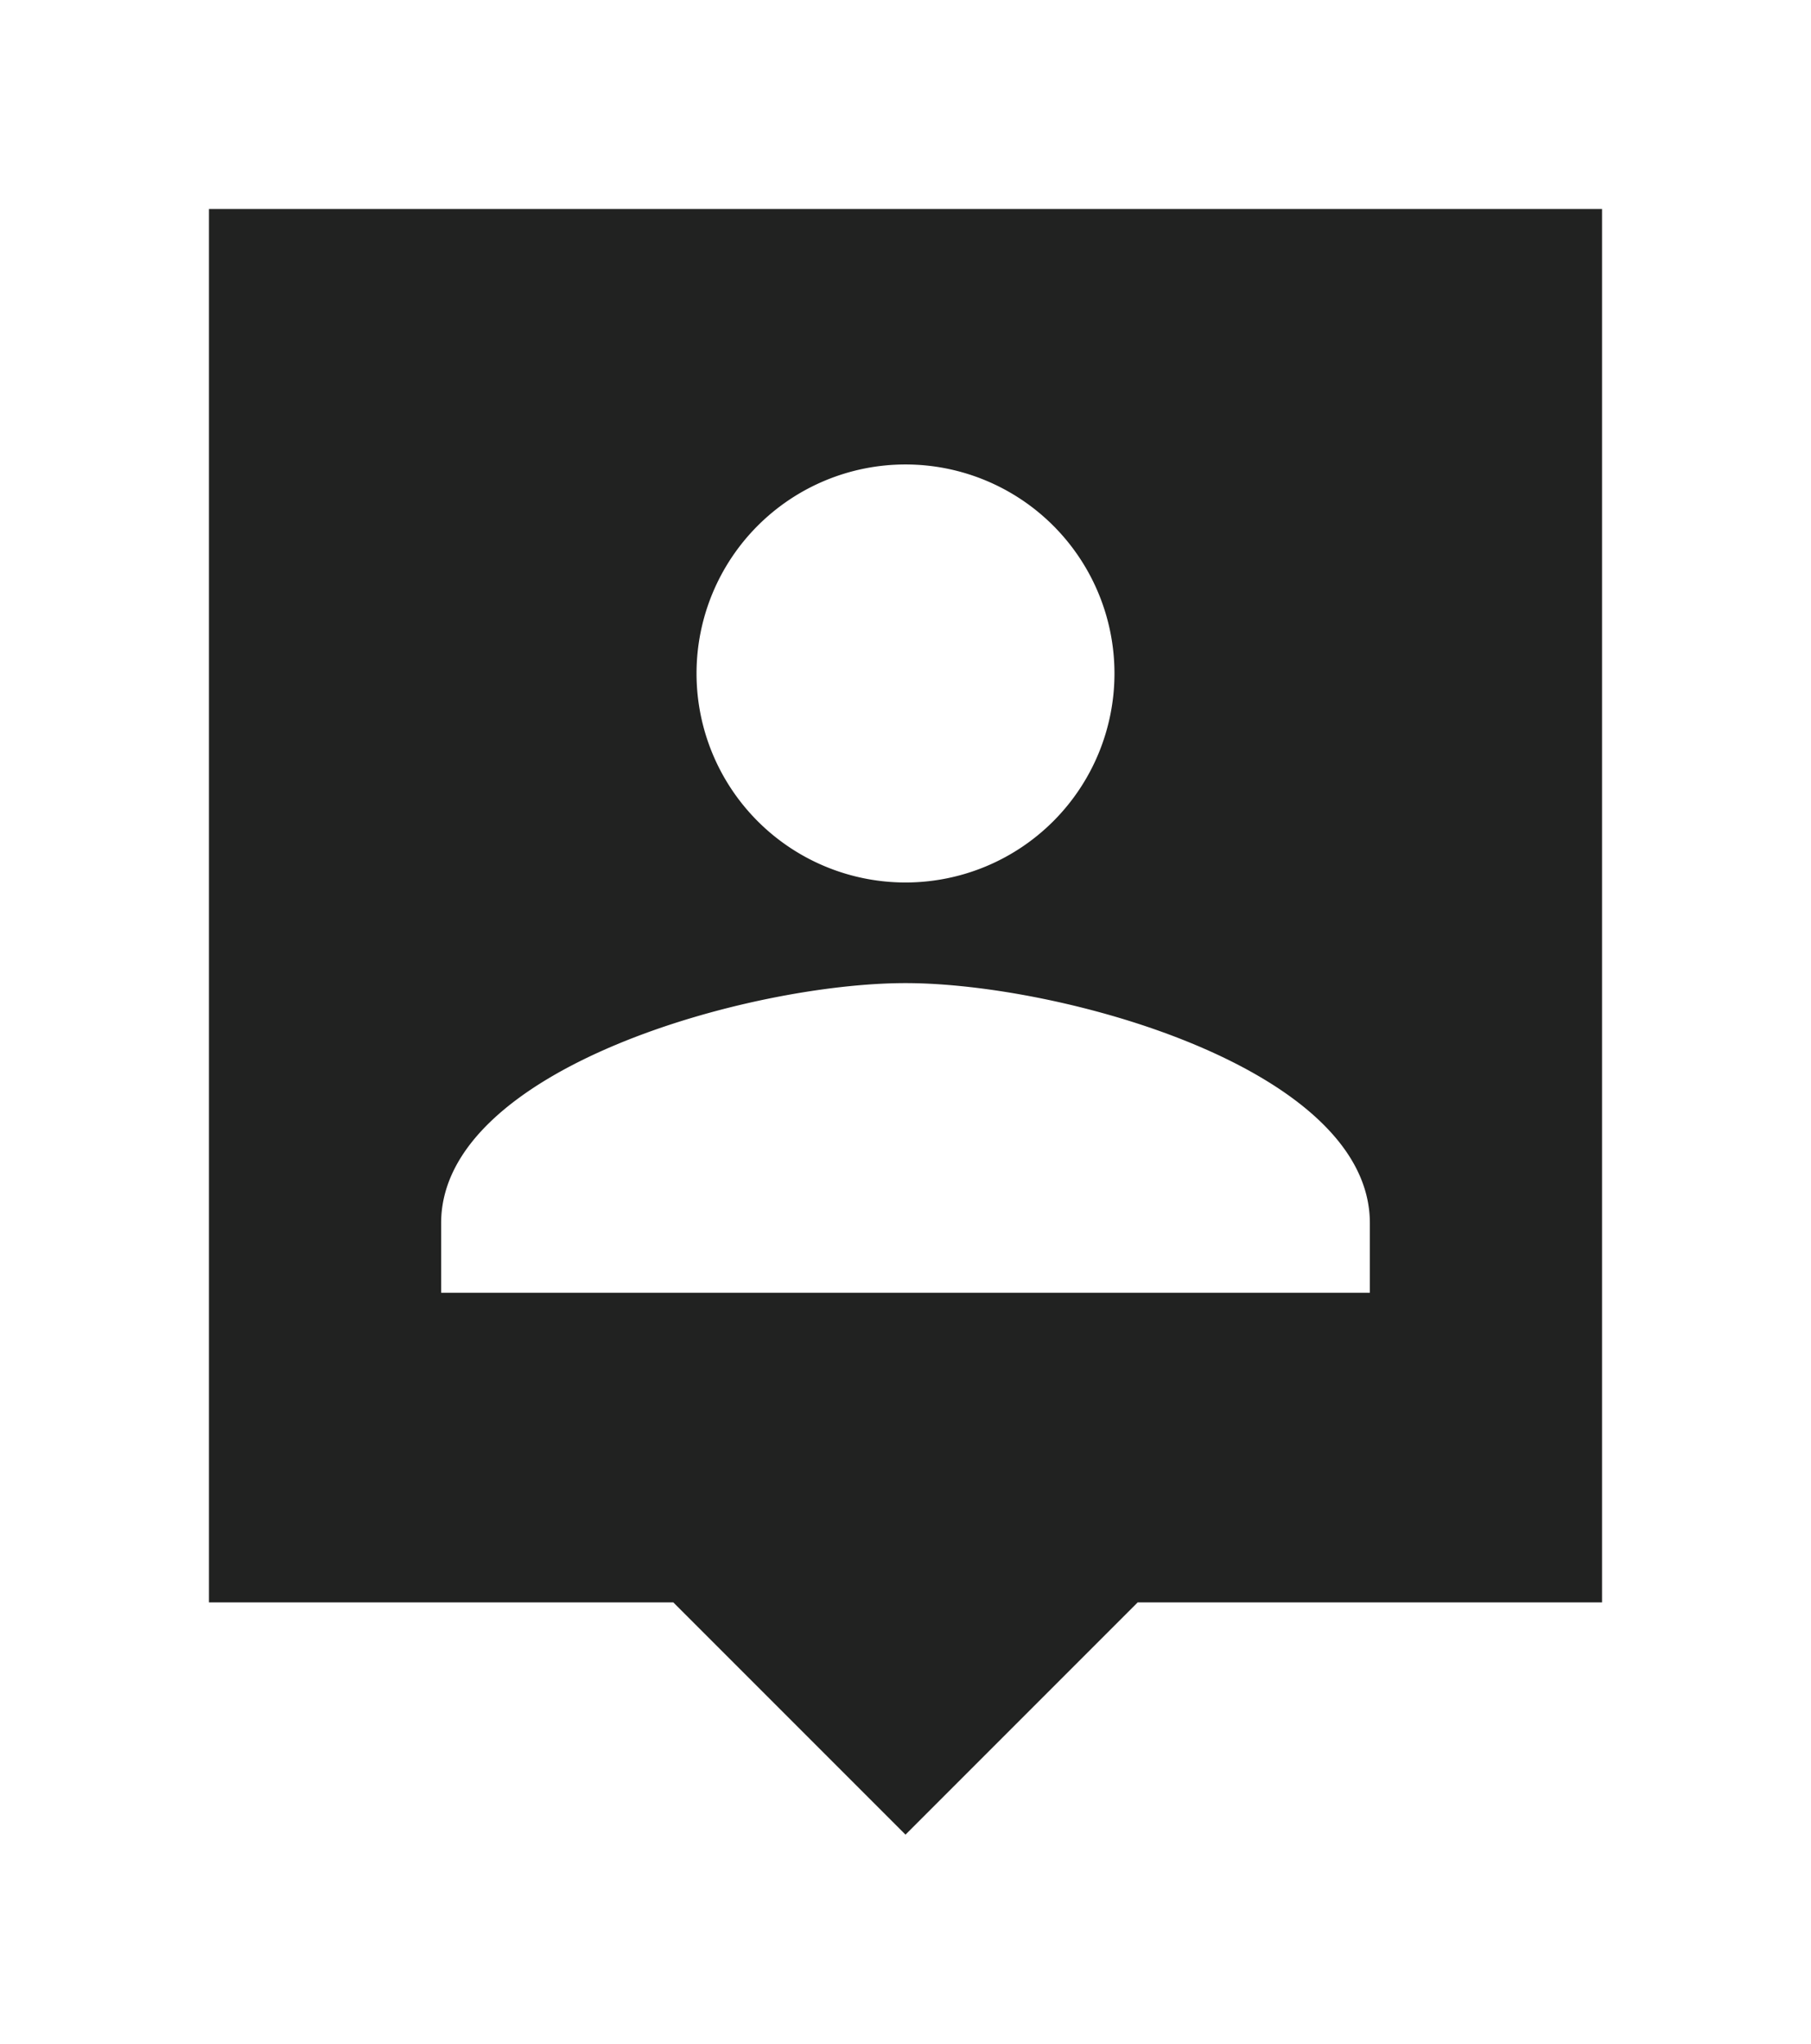 <svg xmlns="http://www.w3.org/2000/svg" xmlns:xlink="http://www.w3.org/1999/xlink" width="78" height="88" viewBox="0 0 78 88">
  <defs>
    <filter id="Path_1481" x="0" y="0" width="78" height="88" filterUnits="userSpaceOnUse">
      <feOffset dy="3" input="SourceAlpha"/>
      <feGaussianBlur stdDeviation="3" result="blur"/>
      <feFlood flood-opacity="0.161"/>
      <feComposite operator="in" in2="blur"/>
      <feComposite in="SourceGraphic"/>
    </filter>
  </defs>
  <g transform="matrix(1, 0, 0, 1, 0, 0)" filter="url(#Path_1481)">
    <path id="Path_1481-2" data-name="Path 1481" d="M63,2H3V62H23L33,72,43,62H63ZM33,13a9,9,0,1,1-9,9A9,9,0,0,1,33,13ZM53,48.667H13v-3C13,39,26.333,35.333,33,35.333S53,39,53,45.667Z" transform="translate(6 4)" fill="#212221"/>
  </g>
</svg>
